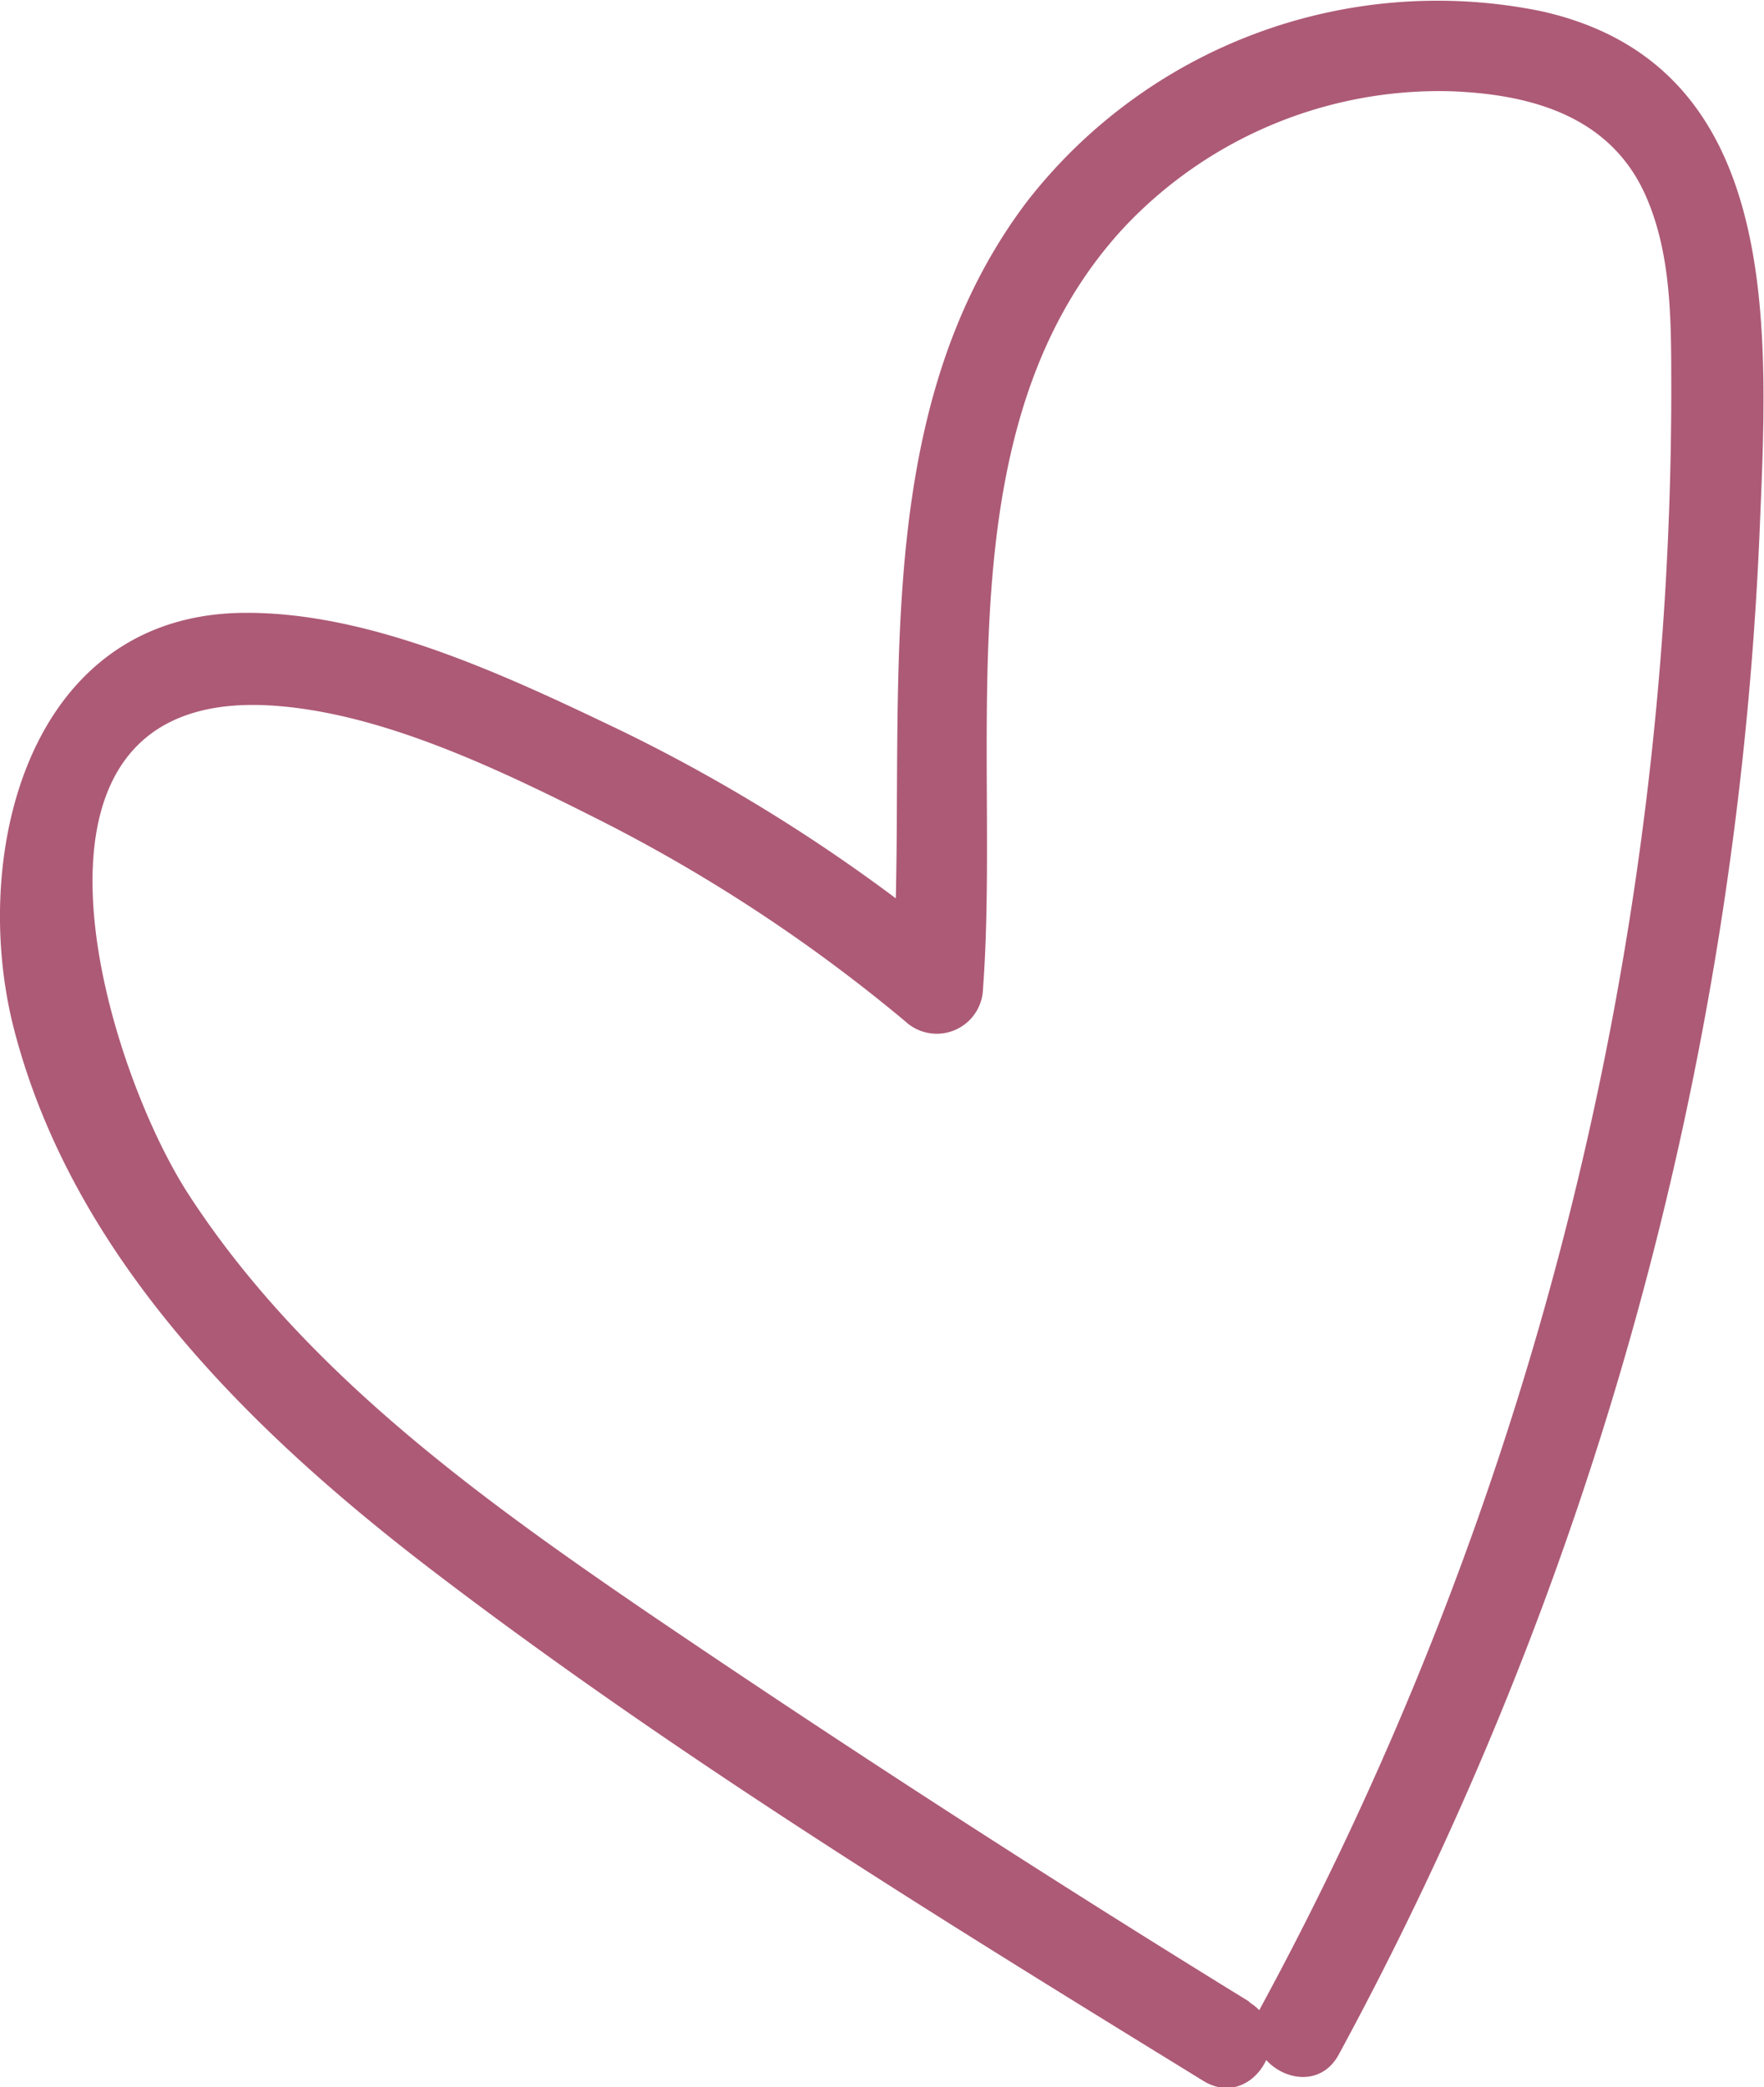 <svg id="Calque_4" data-name="Calque 4" xmlns="http://www.w3.org/2000/svg" viewBox="0 0 96.85 114.57">
  <title>coeur</title>
  <path d="M103.8,144.69q-16.71-10.28-32.95-21.3c-9.35-6.38-19-13.33-25.28-23C40.9,93.2,34.72,72.68,50,73.54c6.23,0.35,13,3.7,18.5,6.48A88.47,88.47,0,0,1,84.91,90.88a2.54,2.54,0,0,0,4.27-1.77c1-13.54-2.36-30.85,7.71-41.77a23.75,23.75,0,0,1,18-7.51c4.46,0.17,8.79,1.4,10.7,5.79,1.44,3.3,1.37,7.09,1.38,10.63a186.41,186.41,0,0,1-22.57,88.81c-1.53,2.83,2.79,5.36,4.32,2.52a192.5,192.5,0,0,0,23.09-83.36c0.45-11,1.5-25.8-12-28.79a28.54,28.54,0,0,0-28.25,10.5c-9.26,12.3-6.36,28.85-7.39,43.18l4.27-1.77A93.34,93.34,0,0,0,69.47,75c-6.26-3-13.86-6.63-20.95-6.54-11.87.15-15,13.47-12.52,22.93,3.31,12.69,13.33,22.34,23.43,30,13.28,10.09,27.66,18.92,41.85,27.65,2.75,1.69,5.26-2.63,2.52-4.32h0Z" transform="translate(-35.21 -34.82)" style="fill: #ad5a76"/>
</svg>
